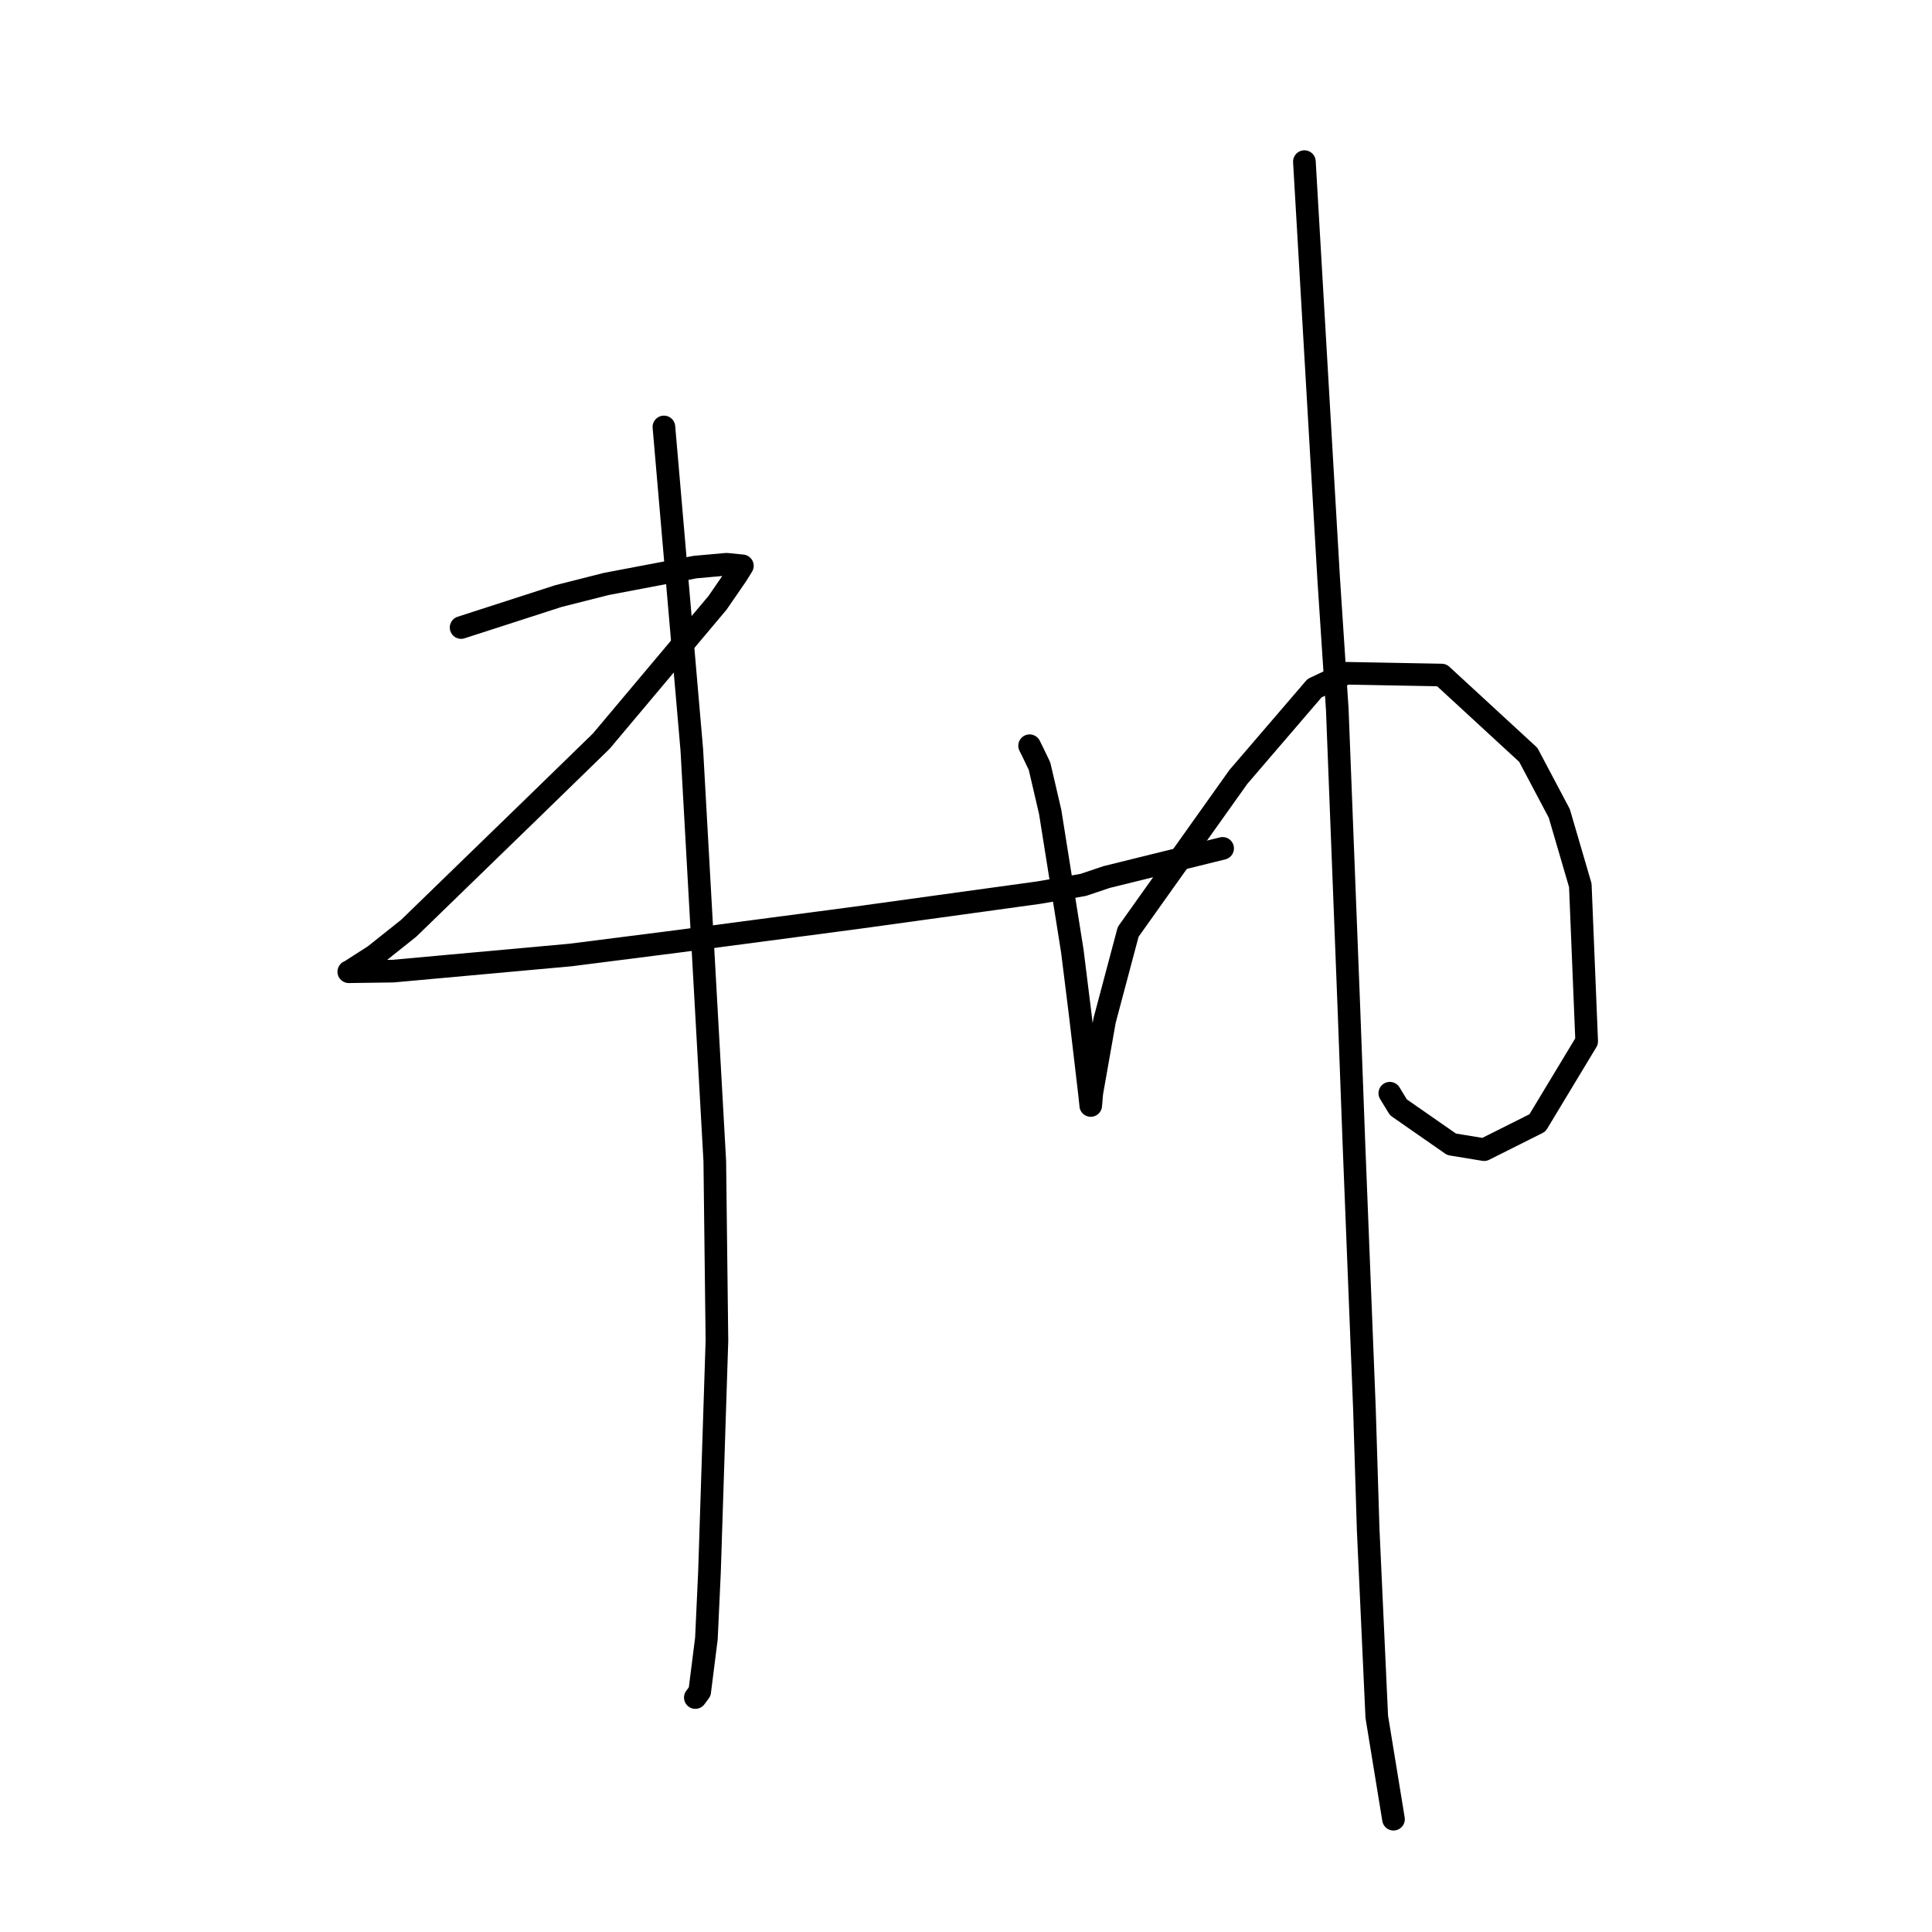 <?xml version="1.0" standalone="no"?>
    <svg width="256" height="256" xmlns="http://www.w3.org/2000/svg" version="1.1">
    <polyline stroke="black" stroke-width="3" stroke-linecap="round" fill="transparent" stroke-linejoin="round" points="61.099 83.15 67.547 81.067 73.995 78.983 80.342 77.377 92.112 75.14 96.272 74.767 98.369 74.976 97.599 76.214 95.078 79.875 79.669 98.209 70.065 107.555 54.153 123 49.619 126.61 46.275 128.758 46.222 128.76 46.217 128.76 52.079 128.679 75.619 126.54 89.917 124.72 113.344 121.63 137.685 118.271 143.535 117.254 146.622 116.215 160.605 112.76 162.004 112.414 " />
        <polyline stroke="black" stroke-width="3" stroke-linecap="round" fill="transparent" stroke-linejoin="round" points="87.972 56.573 89.821 77.978 91.67 99.382 94.713 153.841 94.998 177.635 94.009 208.321 93.603 217.106 92.713 224.154 92.136 224.932 " />
        <polyline stroke="black" stroke-width="3" stroke-linecap="round" fill="transparent" stroke-linejoin="round" points="136.427 98.812 136.624 99.205 136.821 99.597 137.742 101.52 139.153 107.574 142.088 126.01 143.151 134.56 144.372 144.966 144.526 146.404 144.528 146.481 144.667 144.835 146.368 135.206 149.49 123.471 164.084 102.955 174.189 91.184 178.361 89.211 191.027 89.448 202.508 100.022 206.612 107.777 209.399 117.306 210.243 137.979 203.719 148.792 196.651 152.334 192.343 151.627 185.297 146.723 184.158 144.858 " />
        <polyline stroke="black" stroke-width="3" stroke-linecap="round" fill="transparent" stroke-linejoin="round" points="172.839 21.416 174.446 49.034 176.054 76.652 177.195 93.984 178.754 134.054 179.412 151.781 180.797 186.724 181.289 202.641 182.428 227.477 184.444 239.818 184.645 241.052 " />
        </svg>